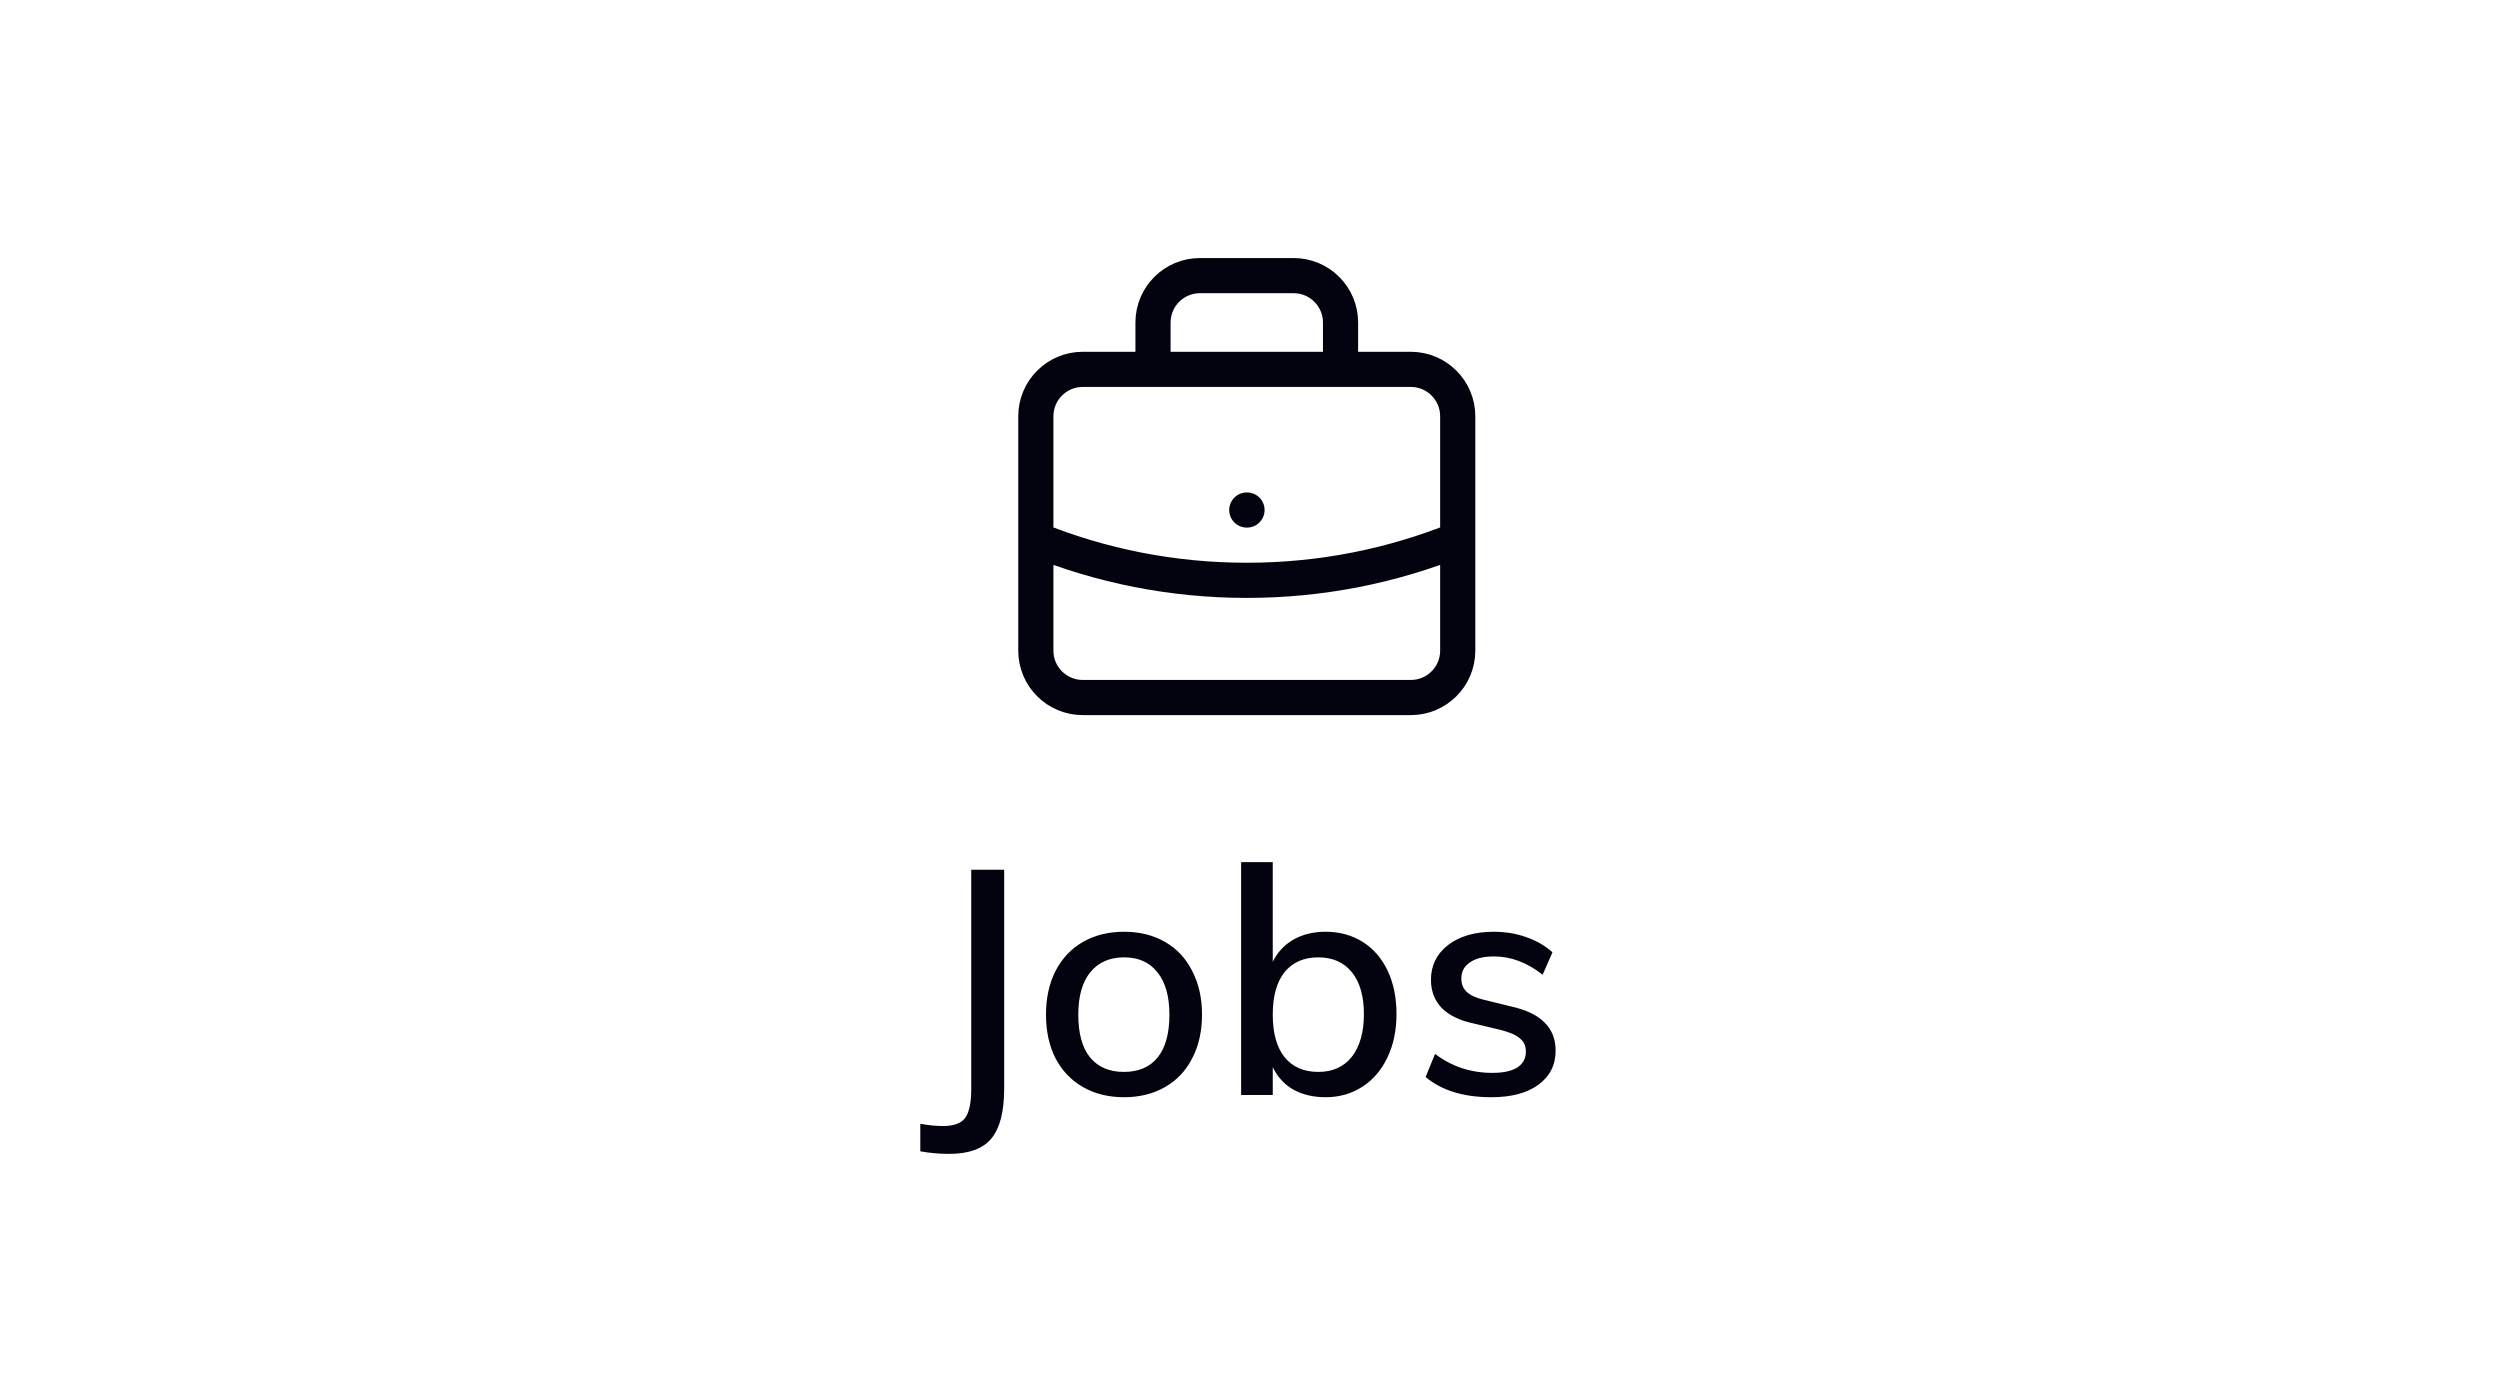 <svg width="107" height="59" viewBox="0 0 107 59" fill="none" xmlns="http://www.w3.org/2000/svg">
<path d="M62.391 23.088C59.602 24.217 56.555 24.838 53.362 24.838C50.169 24.838 47.122 24.217 44.334 23.088M57.375 15.809V13.803C57.375 12.695 56.477 11.797 55.368 11.797H51.356C50.248 11.797 49.349 12.695 49.349 13.803V15.809M53.362 21.829H53.372M46.34 29.854H60.384C61.492 29.854 62.391 28.956 62.391 27.848V17.816C62.391 16.708 61.492 15.809 60.384 15.809H46.34C45.232 15.809 44.334 16.708 44.334 17.816V27.848C44.334 28.956 45.232 29.854 46.34 29.854Z" stroke="#030310" stroke-width="1.505" stroke-linecap="round" stroke-linejoin="round"/>
<path d="M39.389 48.099C39.741 48.162 40.066 48.194 40.364 48.194C40.824 48.194 41.14 48.077 41.312 47.842C41.483 47.607 41.569 47.192 41.569 46.596V37.224H42.978V46.609C42.978 47.575 42.797 48.28 42.436 48.722C42.075 49.164 41.47 49.386 40.621 49.386C40.206 49.386 39.795 49.349 39.389 49.277V48.099ZM48.114 46.961C47.446 46.961 46.859 46.817 46.354 46.528C45.848 46.239 45.456 45.828 45.176 45.296C44.905 44.763 44.769 44.14 44.769 43.427C44.769 42.714 44.905 42.09 45.176 41.558C45.456 41.016 45.848 40.601 46.354 40.312C46.859 40.023 47.446 39.879 48.114 39.879C48.773 39.879 49.356 40.023 49.861 40.312C50.367 40.601 50.755 41.016 51.026 41.558C51.306 42.09 51.446 42.714 51.446 43.427C51.446 44.14 51.306 44.763 51.026 45.296C50.755 45.828 50.367 46.239 49.861 46.528C49.356 46.817 48.773 46.961 48.114 46.961ZM48.101 45.878C48.733 45.878 49.216 45.67 49.55 45.255C49.884 44.84 50.051 44.23 50.051 43.427C50.051 42.641 49.88 42.036 49.536 41.612C49.202 41.188 48.728 40.975 48.114 40.975C47.492 40.975 47.008 41.188 46.665 41.612C46.322 42.036 46.151 42.641 46.151 43.427C46.151 44.23 46.318 44.84 46.652 45.255C46.995 45.67 47.478 45.878 48.101 45.878ZM56.736 39.879C57.332 39.879 57.86 40.023 58.321 40.312C58.781 40.601 59.138 41.012 59.39 41.544C59.643 42.077 59.77 42.695 59.77 43.4C59.77 44.104 59.639 44.727 59.377 45.269C59.124 45.801 58.767 46.217 58.307 46.514C57.846 46.812 57.323 46.961 56.736 46.961C56.212 46.961 55.752 46.853 55.355 46.636C54.966 46.411 54.673 46.09 54.474 45.675V46.867H53.12V36.899H54.474V41.165C54.673 40.759 54.966 40.443 55.355 40.217C55.752 39.991 56.212 39.879 56.736 39.879ZM56.425 45.878C57.038 45.878 57.517 45.661 57.86 45.228C58.203 44.786 58.375 44.176 58.375 43.4C58.375 42.632 58.203 42.036 57.86 41.612C57.517 41.188 57.038 40.975 56.425 40.975C55.801 40.975 55.319 41.188 54.975 41.612C54.641 42.036 54.474 42.641 54.474 43.427C54.474 44.212 54.641 44.817 54.975 45.242C55.319 45.666 55.801 45.878 56.425 45.878ZM63.831 46.961C62.64 46.961 61.701 46.672 61.015 46.095L61.421 45.106C62.134 45.648 62.951 45.919 63.872 45.919C64.342 45.919 64.698 45.842 64.942 45.688C65.186 45.526 65.308 45.3 65.308 45.011C65.308 44.767 65.222 44.578 65.05 44.443C64.888 44.298 64.608 44.176 64.211 44.077L63.073 43.806C62.477 43.68 62.021 43.458 61.705 43.142C61.398 42.817 61.245 42.416 61.245 41.937C61.245 41.323 61.489 40.827 61.976 40.447C62.473 40.068 63.127 39.879 63.94 39.879C64.427 39.879 64.888 39.955 65.321 40.109C65.764 40.262 66.138 40.479 66.445 40.759L66.025 41.72C65.366 41.197 64.671 40.935 63.94 40.935C63.497 40.935 63.154 41.021 62.911 41.192C62.667 41.355 62.545 41.585 62.545 41.883C62.545 42.118 62.622 42.307 62.775 42.452C62.929 42.596 63.172 42.709 63.506 42.79L64.671 43.075C65.321 43.219 65.8 43.449 66.107 43.765C66.423 44.072 66.581 44.474 66.581 44.971C66.581 45.585 66.332 46.072 65.836 46.433C65.348 46.785 64.68 46.961 63.831 46.961Z" fill="#030310"/>
</svg>
